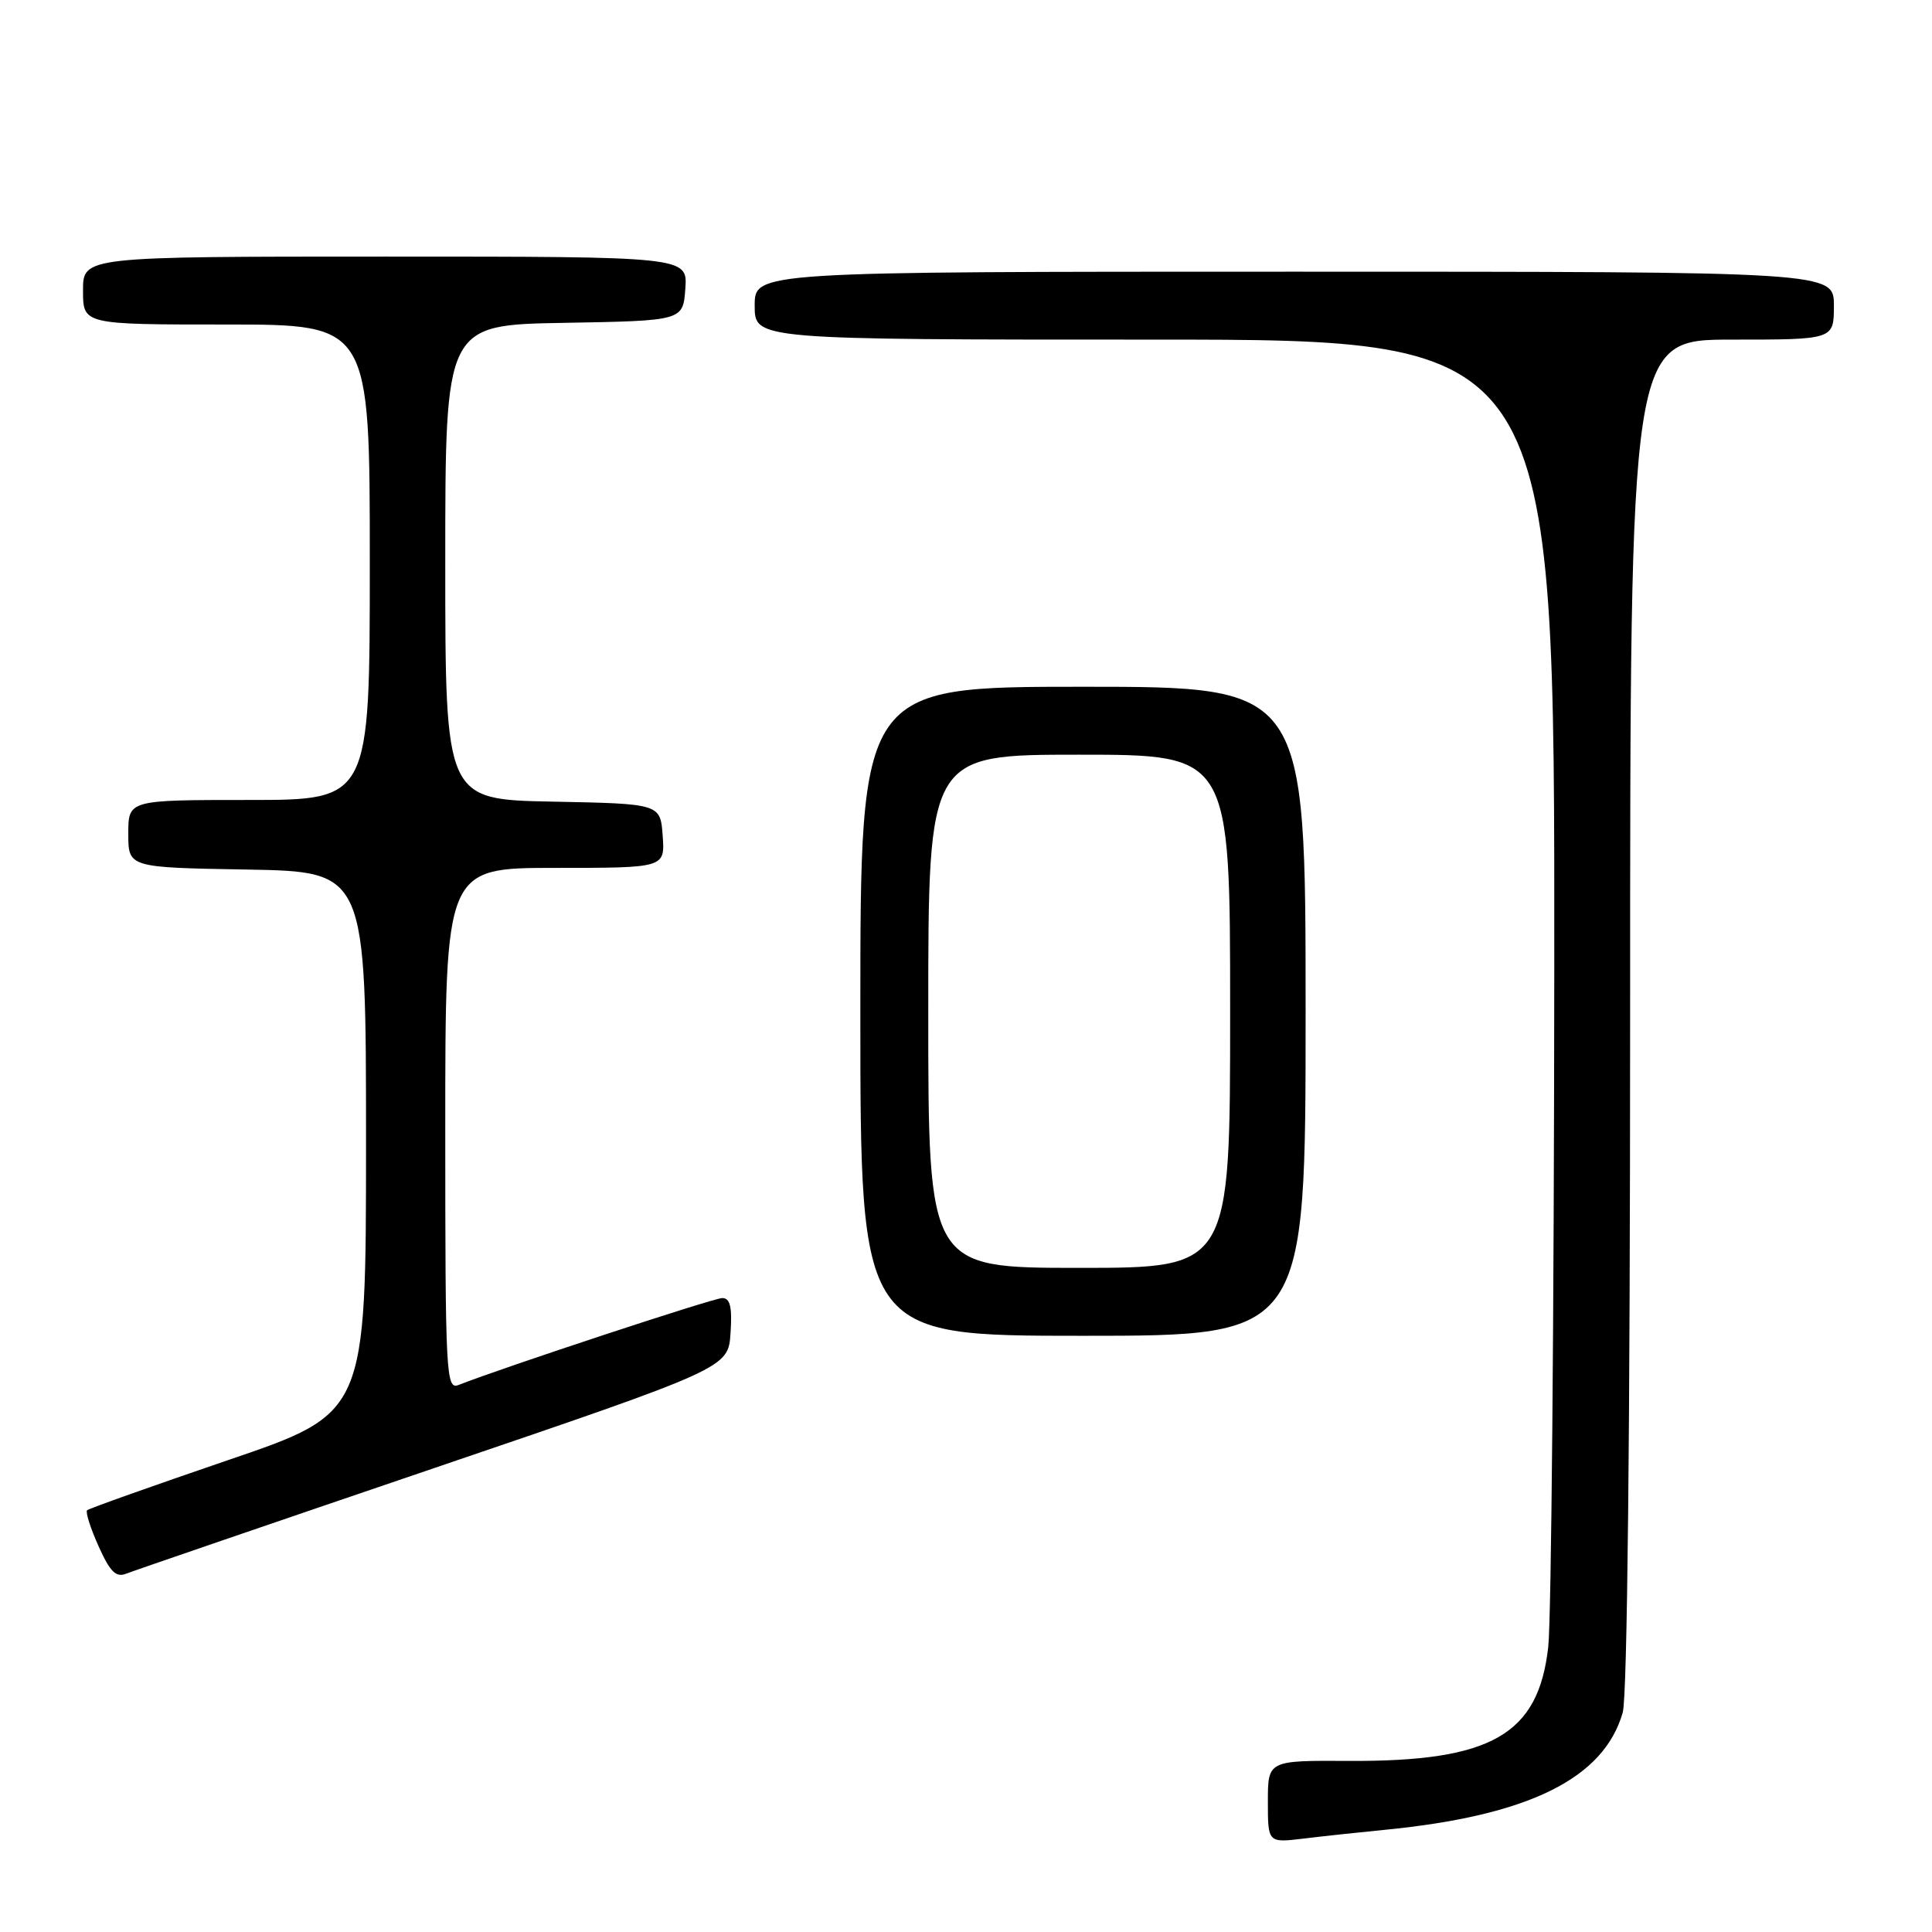 <?xml version="1.0" encoding="UTF-8" standalone="no"?>
<!DOCTYPE svg PUBLIC "-//W3C//DTD SVG 1.1//EN" "http://www.w3.org/Graphics/SVG/1.1/DTD/svg11.dtd" >
<svg xmlns="http://www.w3.org/2000/svg" xmlns:xlink="http://www.w3.org/1999/xlink" version="1.1" viewBox="0 0 256 256">
 <g >
 <path fill="currentColor"
d=" M 183.50 242.46 C 202.55 240.59 212.51 235.68 215.02 226.92 C 215.63 224.82 216.00 189.31 216.00 134.26 C 216.00 45.00 216.00 45.00 229.50 45.00 C 243.00 45.00 243.00 45.00 243.00 40.50 C 243.00 36.00 243.00 36.00 171.50 36.00 C 100.00 36.00 100.00 36.00 100.00 40.50 C 100.00 45.00 100.00 45.00 153.00 45.00 C 206.00 45.00 206.00 45.00 205.95 128.25 C 205.92 174.04 205.56 214.52 205.15 218.22 C 203.85 229.87 197.62 233.43 178.75 233.33 C 168.00 233.27 168.00 233.27 168.00 238.73 C 168.00 244.19 168.00 244.19 172.75 243.62 C 175.36 243.30 180.20 242.78 183.50 242.46 Z  M 57.50 194.54 C 96.50 181.27 96.50 181.27 96.80 176.63 C 97.03 173.17 96.75 172.00 95.70 172.00 C 94.53 172.00 66.67 181.19 60.75 183.52 C 59.10 184.17 59.00 182.16 59.00 149.61 C 59.00 115.00 59.00 115.00 73.56 115.00 C 88.11 115.00 88.11 115.00 87.81 110.75 C 87.50 106.50 87.50 106.50 73.25 106.22 C 59.00 105.95 59.00 105.95 59.00 74.50 C 59.00 43.05 59.00 43.05 74.75 42.78 C 90.50 42.50 90.50 42.50 90.81 38.25 C 91.11 34.00 91.11 34.00 51.06 34.00 C 11.00 34.00 11.00 34.00 11.00 38.50 C 11.00 43.00 11.00 43.00 30.00 43.00 C 49.00 43.00 49.00 43.00 49.00 74.50 C 49.00 106.00 49.00 106.00 33.00 106.00 C 17.00 106.00 17.00 106.00 17.00 110.47 C 17.00 114.95 17.00 114.95 32.75 115.22 C 48.50 115.50 48.50 115.50 48.50 151.38 C 48.50 187.25 48.50 187.25 30.23 193.47 C 20.19 196.90 11.78 199.89 11.54 200.12 C 11.31 200.36 11.99 202.50 13.06 204.88 C 14.59 208.29 15.37 209.07 16.75 208.51 C 17.71 208.13 36.05 201.84 57.50 194.54 Z  M 173.00 134.00 C 173.00 91.00 173.00 91.00 143.50 91.00 C 114.00 91.00 114.00 91.00 114.00 134.00 C 114.00 177.00 114.00 177.00 143.50 177.00 C 173.00 177.00 173.00 177.00 173.00 134.00 Z  M 123.00 134.00 C 123.00 100.00 123.00 100.00 143.00 100.00 C 163.00 100.00 163.00 100.00 163.00 134.00 C 163.00 168.00 163.00 168.00 143.00 168.00 C 123.00 168.00 123.00 168.00 123.00 134.00 Z "/>
</g>
</svg>